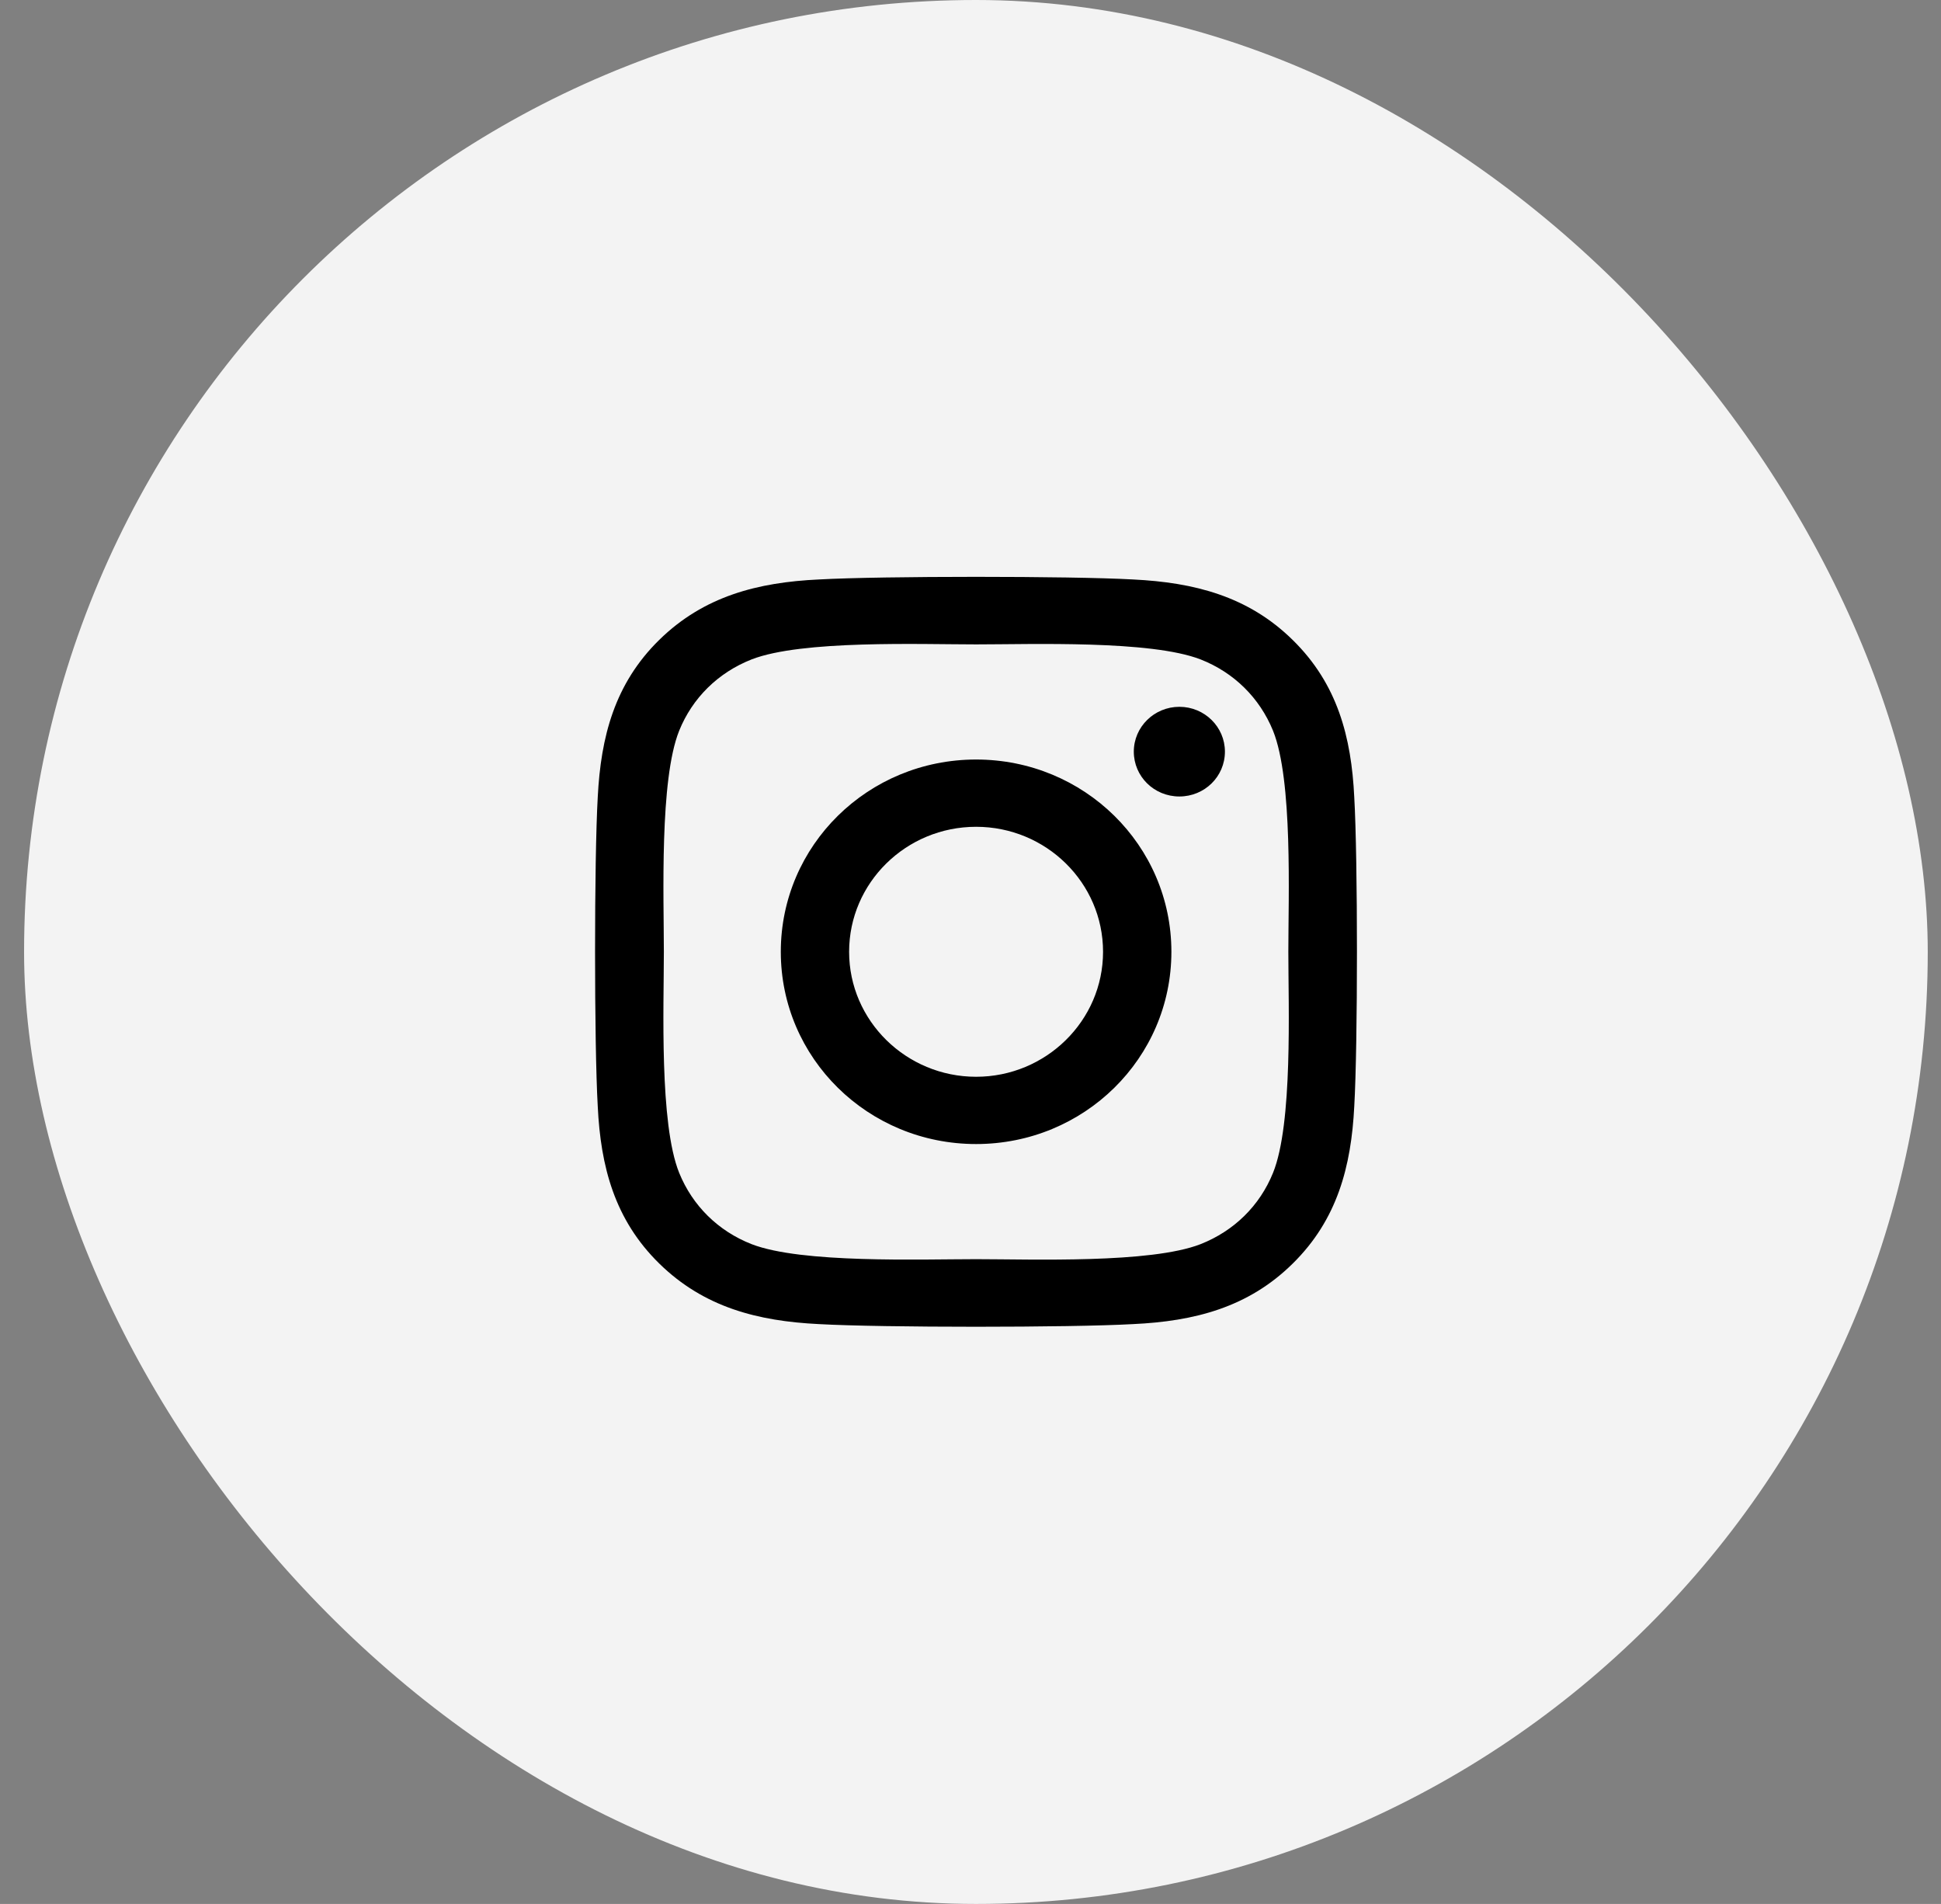 <svg width="52" height="51" viewBox="0 0 52 51" fill="none" xmlns="http://www.w3.org/2000/svg">
<rect x="0" y="0" width="52" height="51" fill="#808080" stroke="none"/>
<rect x="0.645" width="51" height="51" rx="25.5" fill="#F3F3F3"/>
<g clip-path="url(#clip0_55_568)">
<path d="M26.15 20.345C23.254 20.345 20.918 22.644 20.918 25.495C20.918 28.346 23.254 30.645 26.15 30.645C29.046 30.645 31.382 28.346 31.382 25.495C31.382 22.644 29.046 20.345 26.15 20.345ZM26.15 28.843C24.278 28.843 22.748 27.342 22.748 25.495C22.748 23.648 24.274 22.147 26.15 22.147C28.026 22.147 29.551 23.648 29.551 25.495C29.551 27.342 28.021 28.843 26.15 28.843ZM32.816 20.134C32.816 20.802 32.27 21.335 31.596 21.335C30.917 21.335 30.375 20.798 30.375 20.134C30.375 19.471 30.922 18.933 31.596 18.933C32.27 18.933 32.816 19.471 32.816 20.134ZM36.281 21.353C36.204 19.744 35.831 18.319 34.633 17.144C33.44 15.97 31.992 15.602 30.357 15.522C28.672 15.428 23.622 15.428 21.938 15.522C20.308 15.598 18.86 15.966 17.662 17.14C16.464 18.314 16.096 19.74 16.014 21.349C15.918 23.007 15.918 27.978 16.014 29.637C16.091 31.246 16.464 32.672 17.662 33.846C18.86 35.02 20.303 35.388 21.938 35.468C23.622 35.563 28.672 35.563 30.357 35.468C31.992 35.392 33.44 35.025 34.633 33.846C35.826 32.672 36.2 31.246 36.281 29.637C36.377 27.978 36.377 23.012 36.281 21.353ZM34.105 31.416C33.75 32.295 33.062 32.972 32.165 33.326C30.822 33.85 27.634 33.729 26.15 33.729C24.665 33.729 21.473 33.846 20.134 33.326C19.242 32.976 18.554 32.3 18.195 31.416C17.662 30.094 17.785 26.956 17.785 25.495C17.785 24.034 17.666 20.892 18.195 19.574C18.55 18.695 19.237 18.018 20.134 17.664C21.478 17.14 24.665 17.261 26.15 17.261C27.634 17.261 30.826 17.144 32.165 17.664C33.057 18.014 33.745 18.691 34.105 19.574C34.638 20.896 34.515 24.034 34.515 25.495C34.515 26.956 34.638 30.099 34.105 31.416Z" fill="black"/>
</g>
<defs>
<clipPath id="clip0_55_568">
<rect width="20.4" height="22.95" fill="white" transform="translate(15.945 14.025)"/>
</clipPath>
</defs>
</svg>
